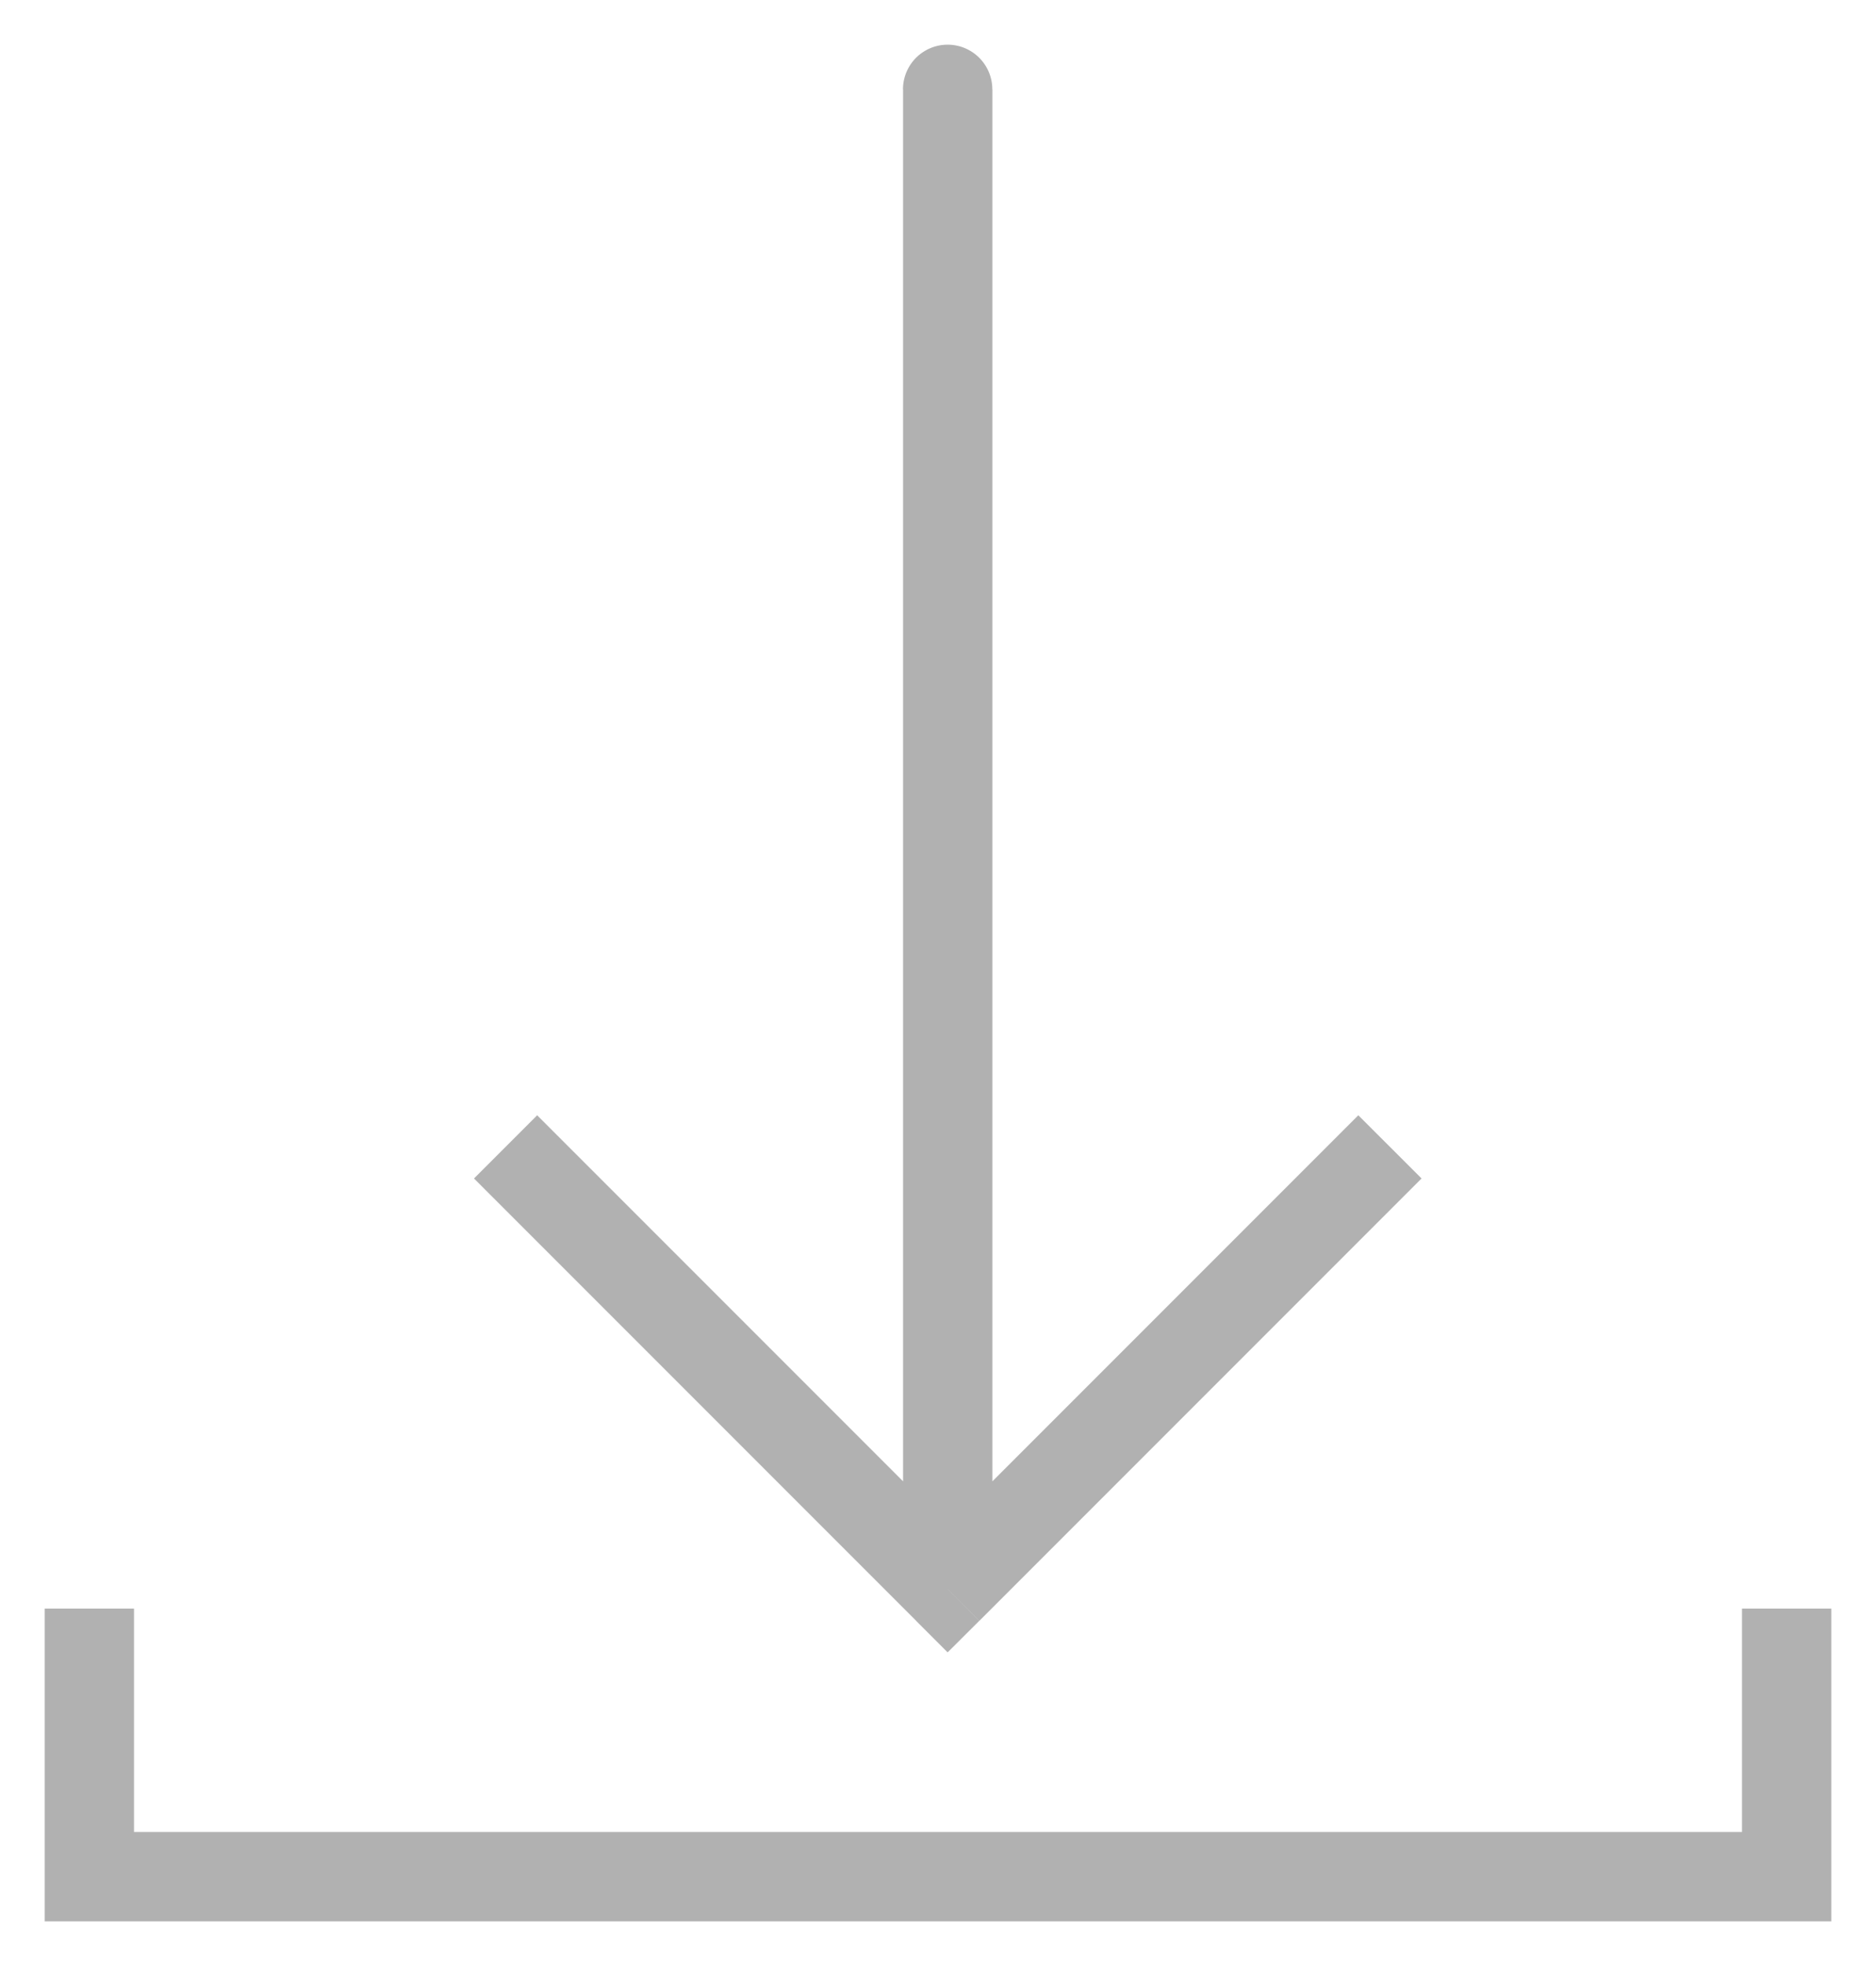 <svg width="21" height="22" fill="none" xmlns="http://www.w3.org/2000/svg"><path d="M1 18v3.5M20 18v3.5M1 21h19" stroke="#B1B1B1"/><path d="M10.608 17.783l-.353.354.353.353.354-.353-.354-.354zM11.108 1a.5.5 0 10-1 0h1zM5.306 13.187l4.95 4.95.707-.707-4.95-4.95-.707.707zm5.657 4.95l4.95-4.95-.708-.707-4.95 4.95.708.707zm.146-.354V1h-1v16.783h1z" fill="#B1B1B1"/></svg>